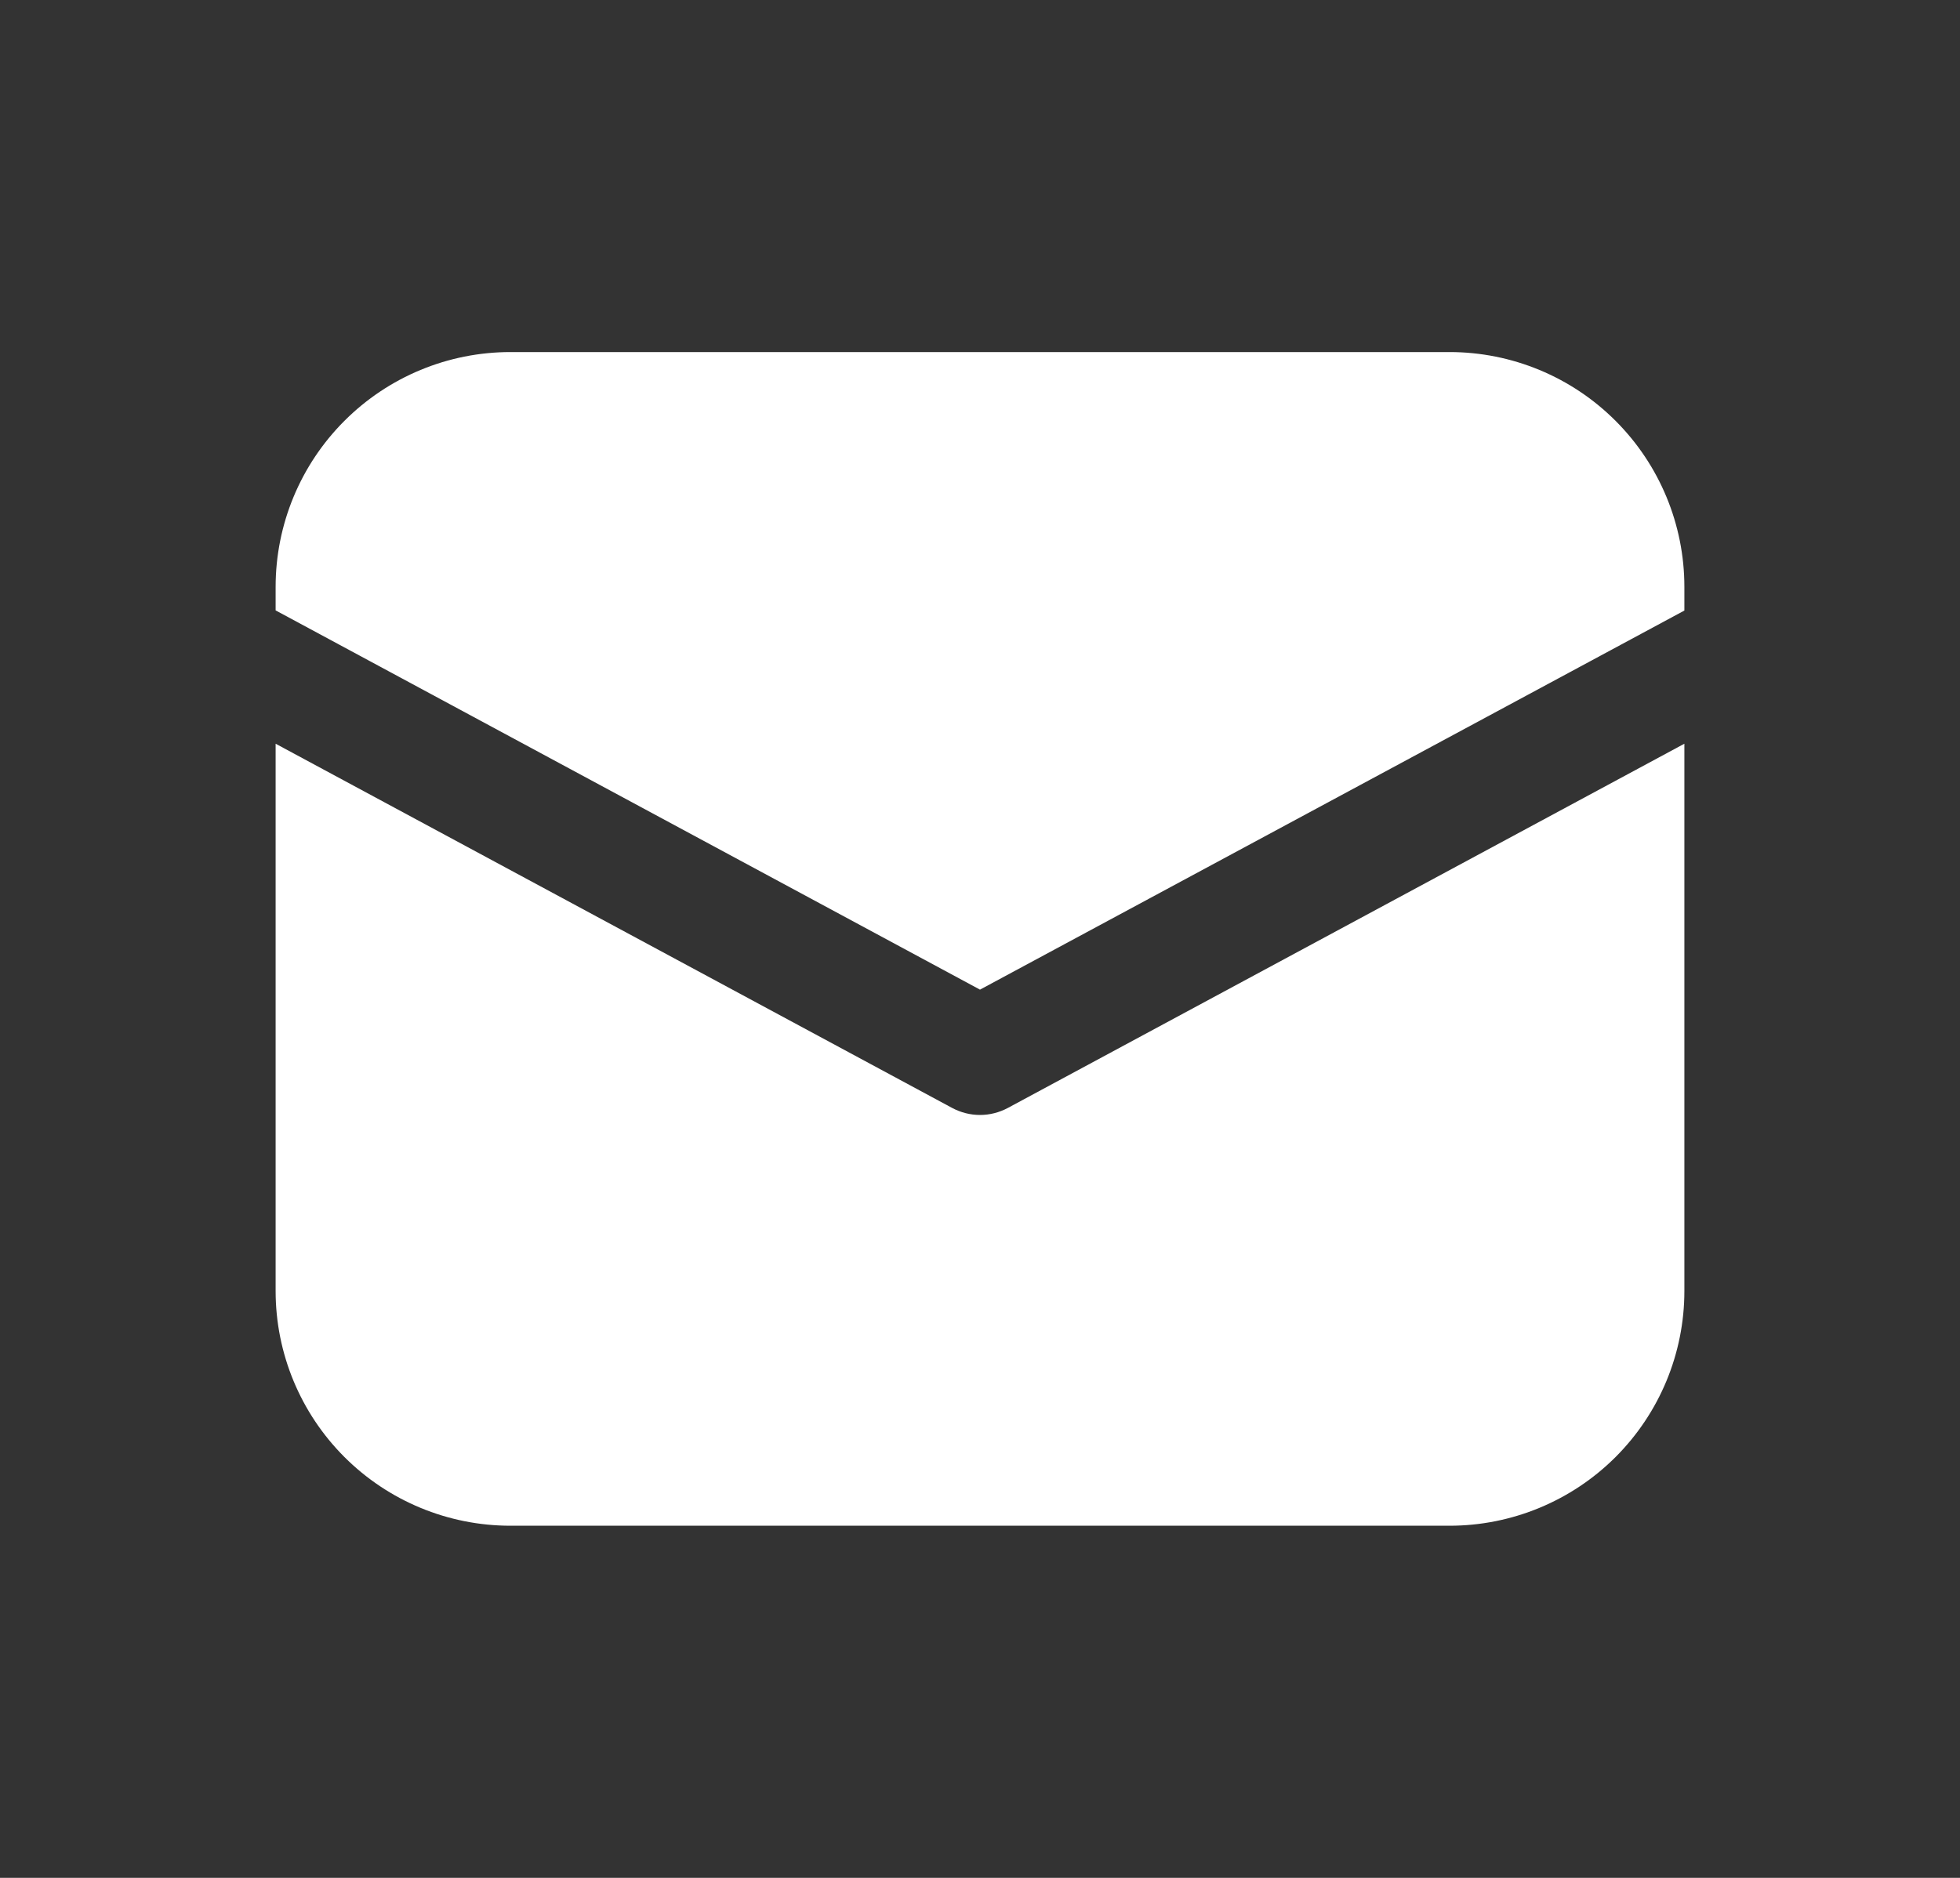 <svg width="24" height="23" viewBox="0 0 24 23" fill="none" xmlns="http://www.w3.org/2000/svg">
<rect x="0" y="0" width="24" height="23" fill="#333333" stroke="none"/>
<path d="M6.25 4.312C5.487 4.312 4.756 4.615 4.217 5.155C3.678 5.694 3.375 6.425 3.375 7.188V7.476L12 12.121L20.625 7.478V7.188C20.625 6.425 20.322 5.694 19.783 5.155C19.244 4.615 18.512 4.312 17.75 4.312H6.25Z" fill="white"/>
<path d="M20.625 9.109L12.341 13.57C12.236 13.626 12.119 13.656 12 13.656C11.881 13.656 11.764 13.626 11.659 13.57L3.375 9.109V15.812C3.375 16.575 3.678 17.306 4.217 17.845C4.756 18.384 5.487 18.687 6.25 18.687H17.75C18.512 18.687 19.244 18.384 19.783 17.845C20.322 17.306 20.625 16.575 20.625 15.812V9.109Z" fill="white"/>
</svg>
